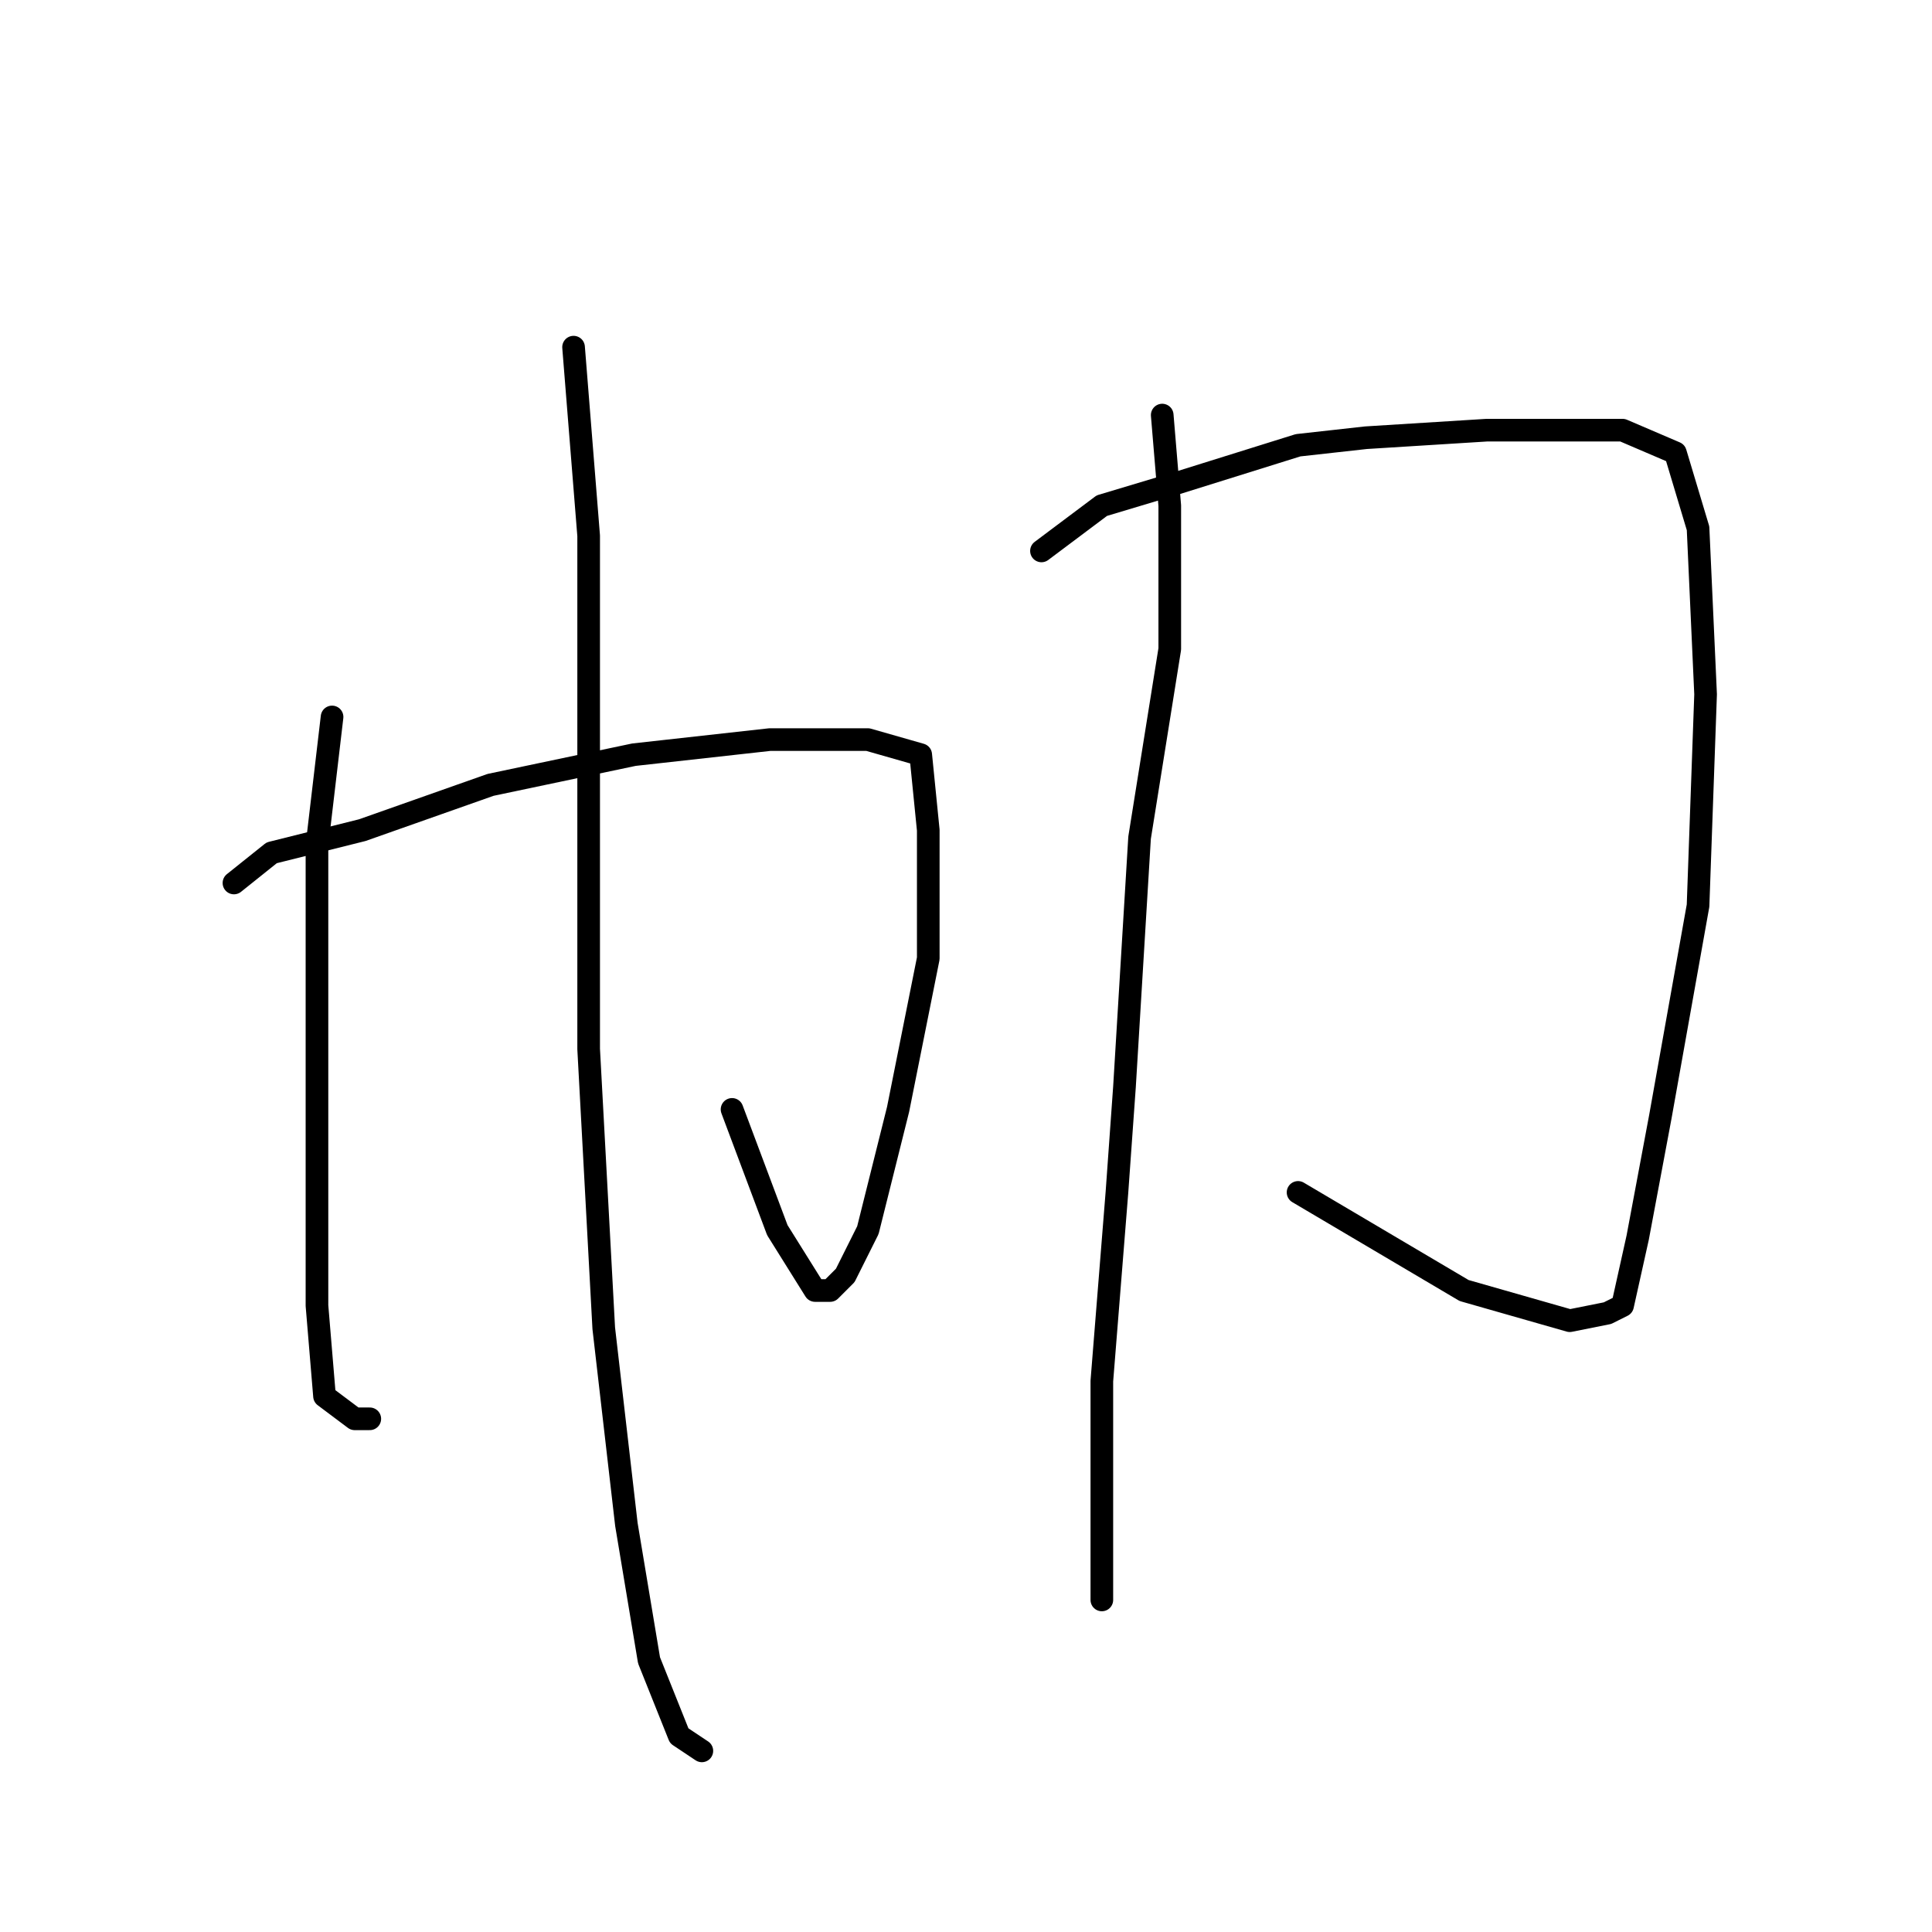 <?xml version="1.0" standalone="no"?>
    <svg width="256" height="256" xmlns="http://www.w3.org/2000/svg" version="1.1">
    <polyline stroke="black" stroke-width="3" stroke-linecap="round" fill="transparent" stroke-linejoin="round" points="44 95 42 112 42 120 42 128 42 145 42 155 42 173 43 185 47 188 49 188 49 188 " />
        <polyline stroke="black" stroke-width="3" stroke-linecap="round" fill="transparent" stroke-linejoin="round" points="31 117 36 113 48 110 65 104 84 100 102 98 115 98 122 100 123 110 123 127 119 147 115 163 112 169 110 171 108 171 103 163 97 147 97 147 " />
        <polyline stroke="black" stroke-width="3" stroke-linecap="round" fill="transparent" stroke-linejoin="round" points="76 46 78 71 78 102 78 139 80 176 83 202 86 220 90 230 93 232 93 232 " />
        <polyline stroke="black" stroke-width="3" stroke-linecap="round" fill="transparent" stroke-linejoin="round" points="154 55 155 67 155 86 151 111 149 144 148 158 146 183 146 201 146 209 146 212 146 212 " />
        <polyline stroke="black" stroke-width="3" stroke-linecap="round" fill="transparent" stroke-linejoin="round" points="138 73 146 67 156 64 172 59 181 58 197 57 215 57 222 60 225 70 226 92 225 120 220 148 217 164 215 173 213 174 208 175 194 171 172 158 172 158 " />
        </svg>